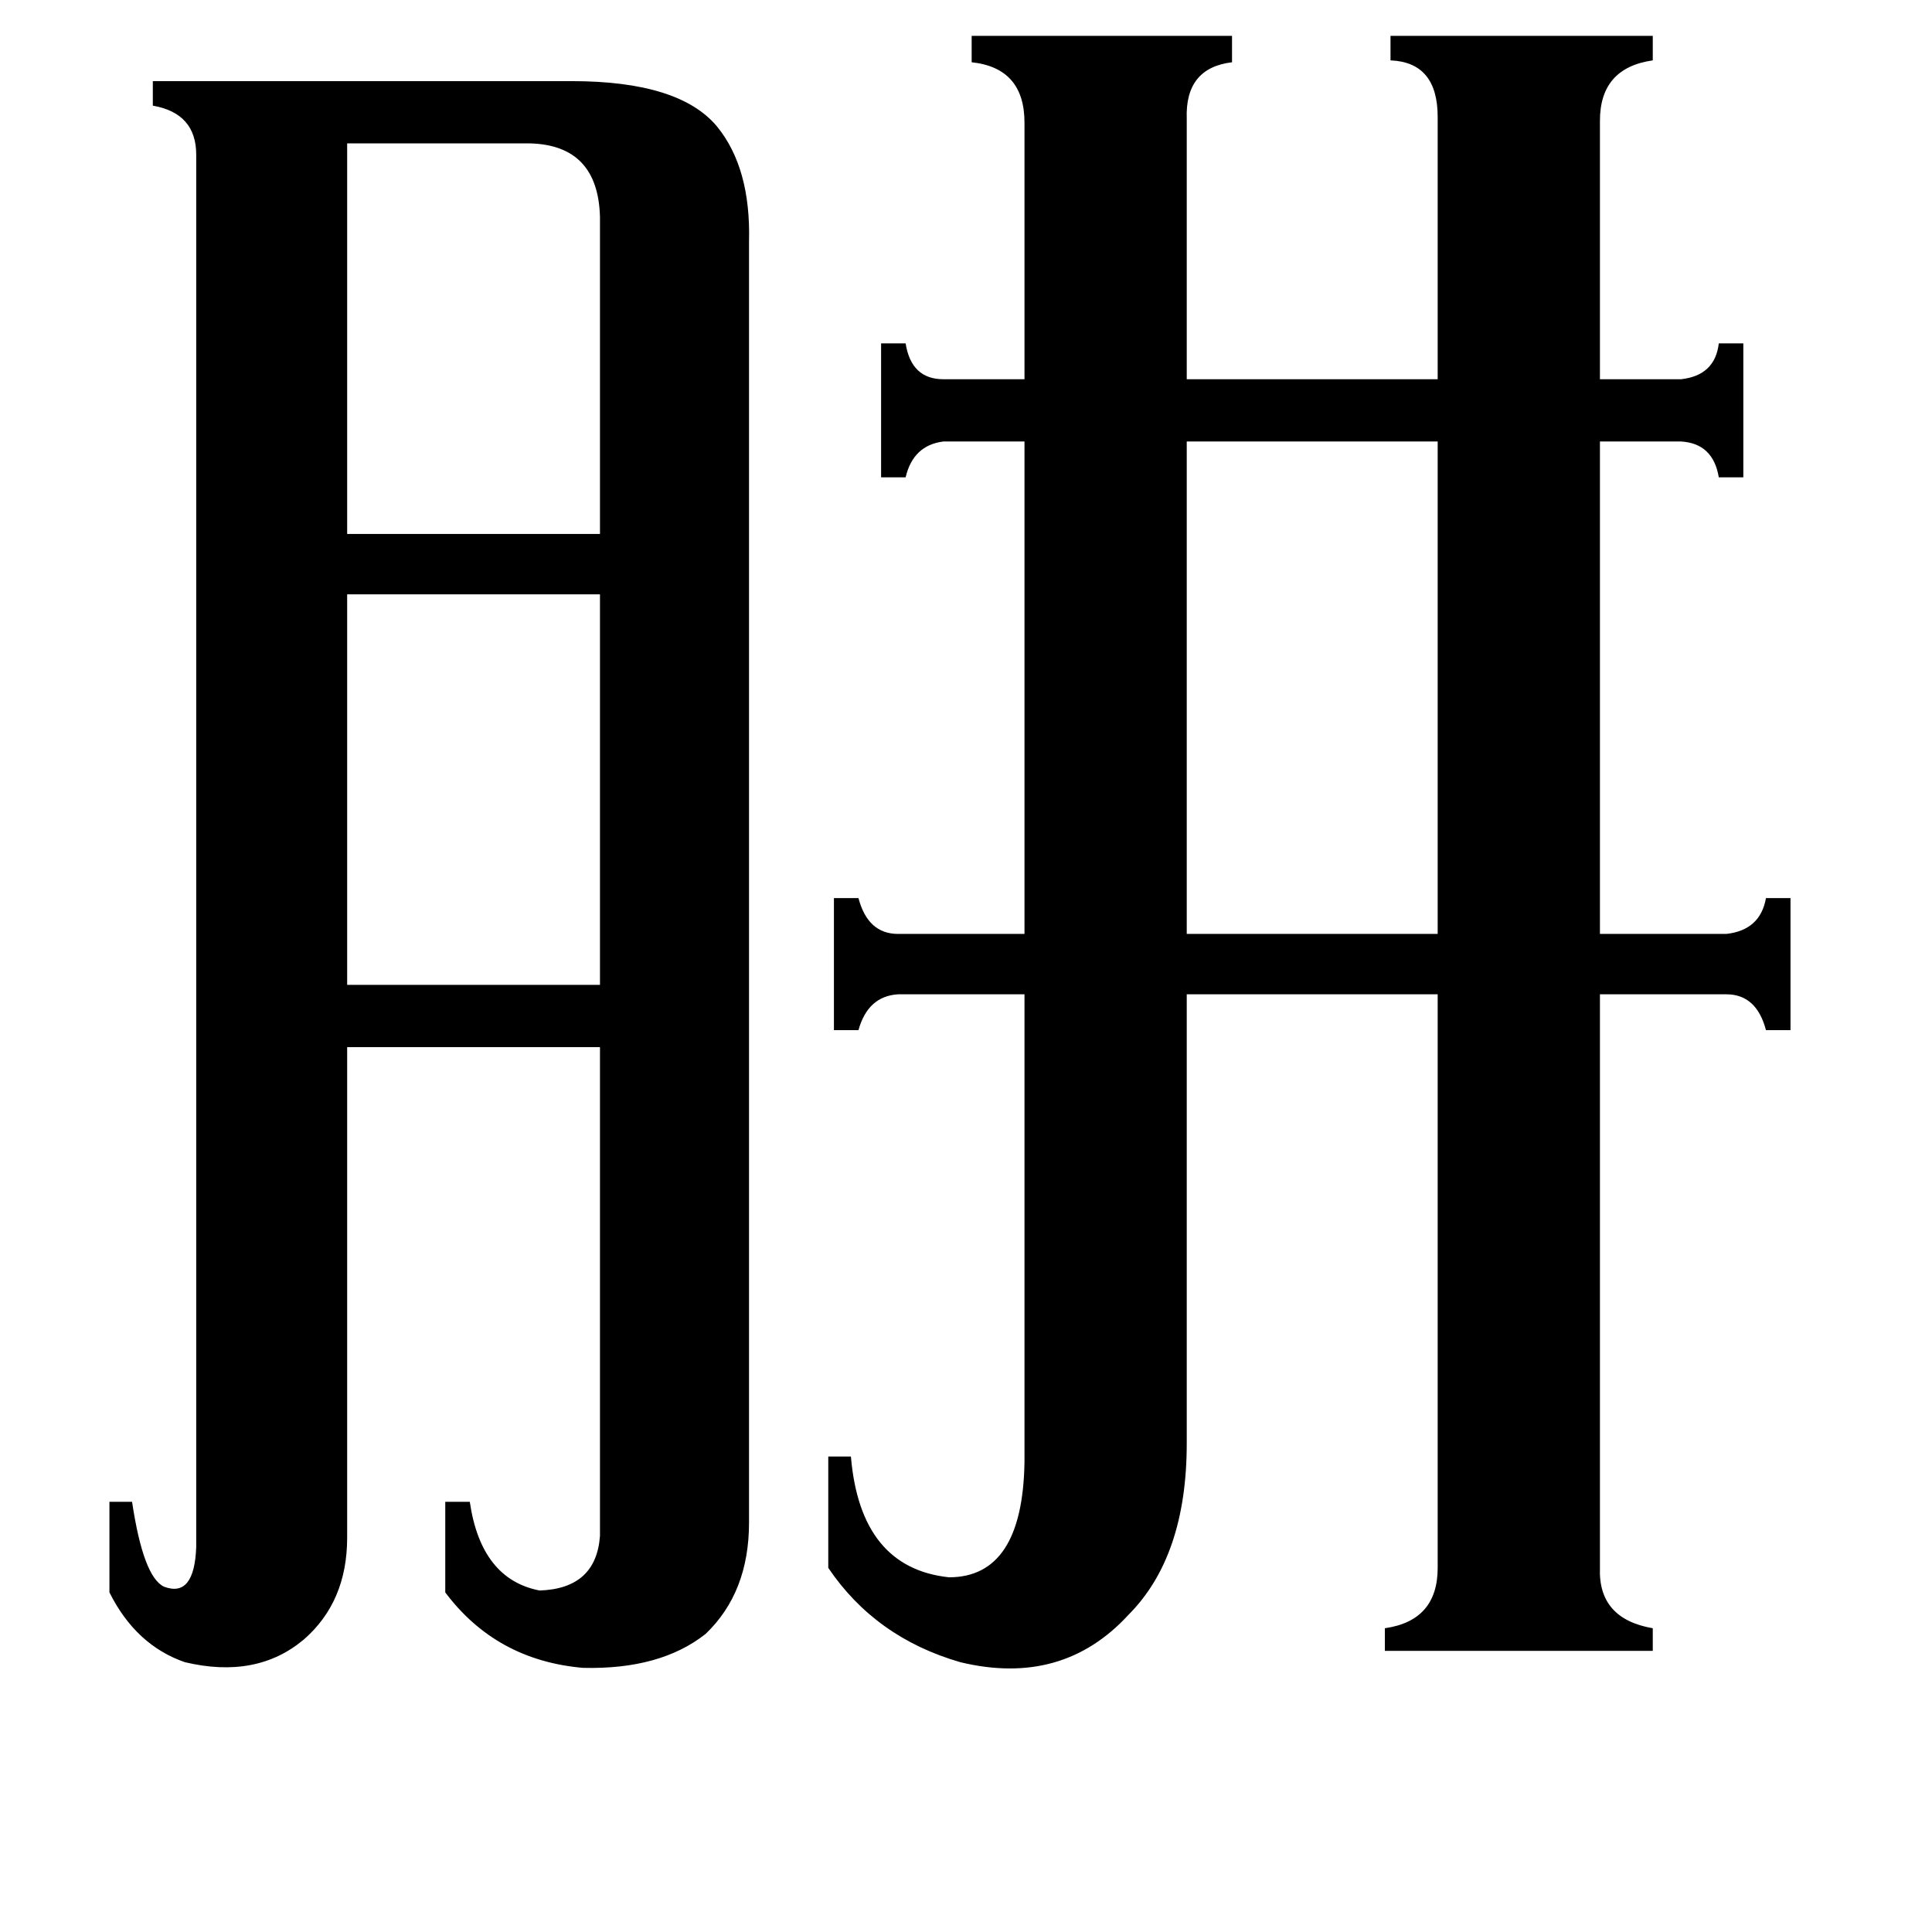 <svg xmlns="http://www.w3.org/2000/svg" viewBox="0 -800 1024 1024">
	<path fill="#000000" d="M184 -724V-517H318V-685Q317 -723 281 -724ZM184 -485V-278H318V-485ZM629 -566V-305H762V-566ZM104 -718Q104 -740 81 -744V-757H303Q360 -757 380 -733Q398 -711 397 -672V7Q397 44 374 66Q350 85 309 84Q263 80 236 44V-4H249Q255 37 286 43Q316 42 318 14V-245H184V15Q184 49 161 69Q136 90 98 81Q72 72 58 44V-4H70Q76 36 87 41Q103 47 104 20ZM543 -735Q543 -764 515 -767V-781H653V-767Q628 -764 629 -737V-599H762V-738Q762 -767 737 -768V-781H876V-768Q848 -764 848 -736V-599H891Q909 -601 911 -618H924V-547H911Q908 -565 891 -566H848V-305H915Q933 -307 936 -324H949V-254H936Q931 -273 915 -273H848V31Q847 58 876 63V75H734V63Q762 59 762 31V-273H629V-35Q629 25 598 56Q563 94 509 81Q464 68 439 31V-28H451Q456 31 503 36Q542 36 543 -25V-273H476Q460 -272 455 -254H442V-324H455Q460 -305 476 -305H543V-566H500Q484 -564 480 -547H467V-618H480Q483 -599 500 -599H543Z"/>
</svg>